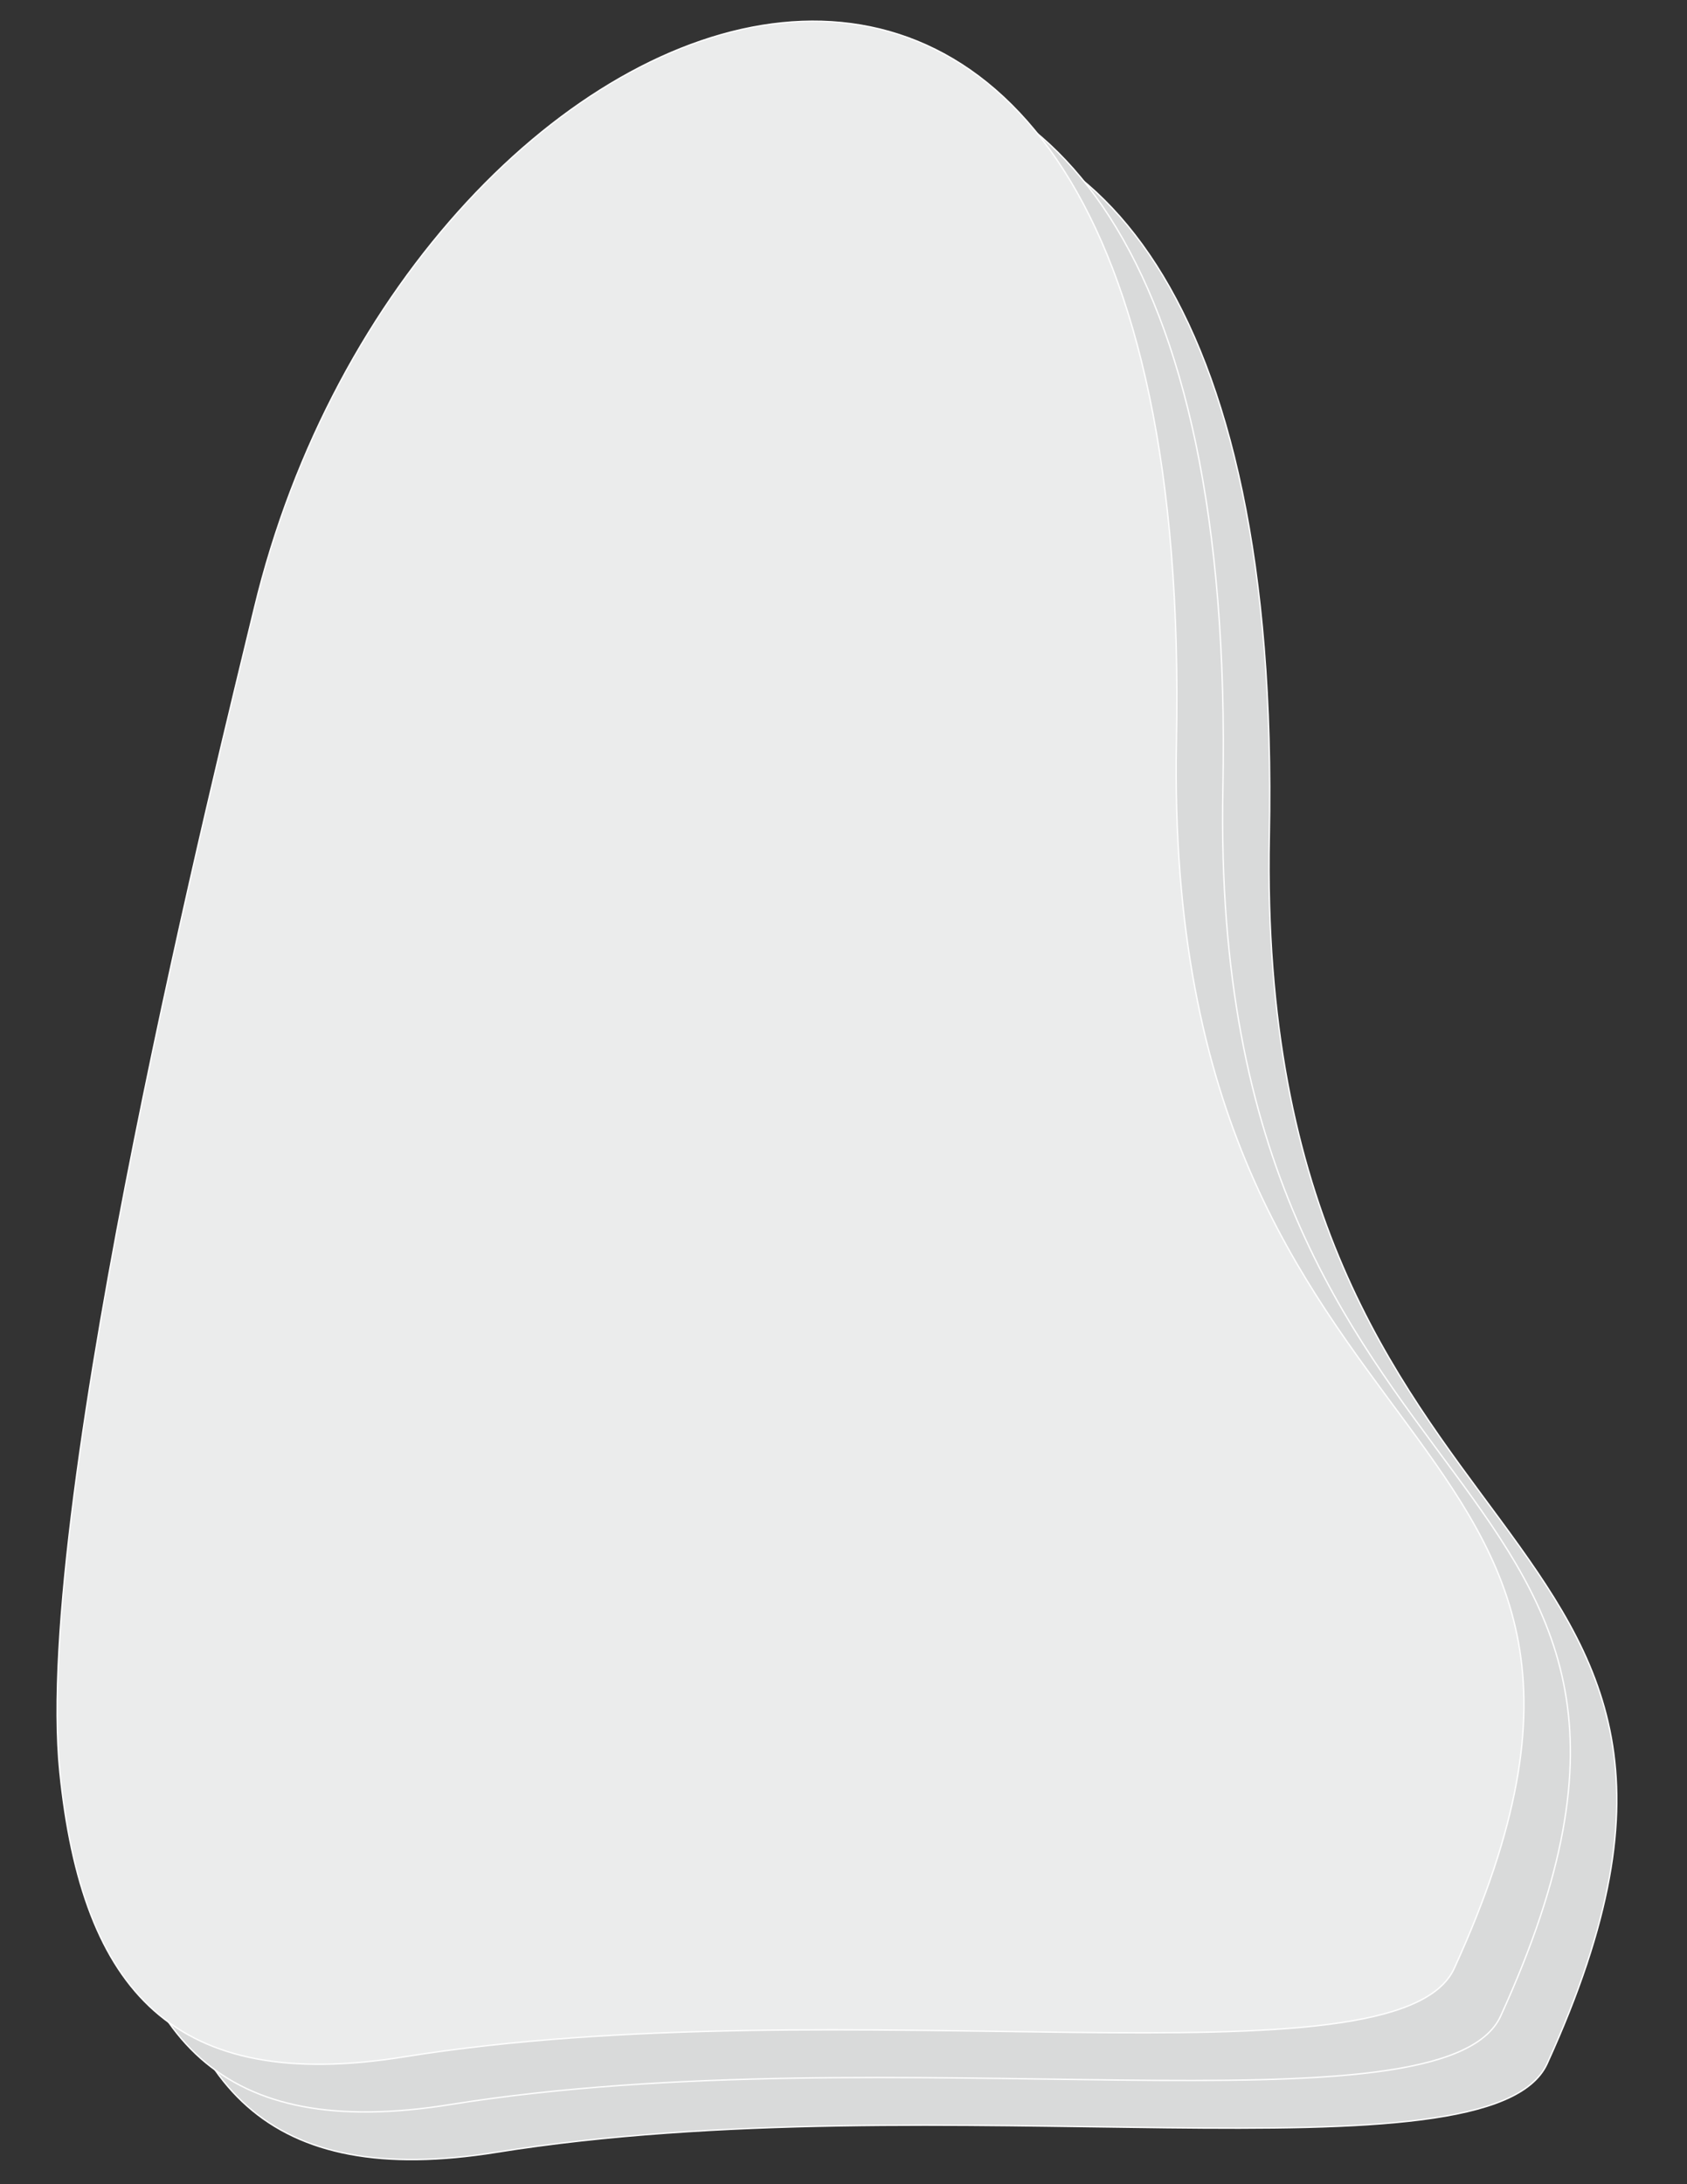<?xml version="1.0" encoding="UTF-8"?>
<!DOCTYPE svg PUBLIC "-//W3C//DTD SVG 1.1//EN" "http://www.w3.org/Graphics/SVG/1.1/DTD/svg11.dtd">
<!-- Creator: CorelDRAW -->
<svg xmlns="http://www.w3.org/2000/svg" xml:space="preserve" width="8.5in" height="11in" version="1.1" style="shape-rendering:geometricPrecision; text-rendering:geometricPrecision; image-rendering:optimizeQuality; fill-rule:evenodd; clip-rule:evenodd"
viewBox="0 0 8500 11000"
 xmlns:xlink="http://www.w3.org/1999/xlink"
 xmlns:xodm="http://www.corel.com/coreldraw/odm/2003">
 <rect x="0" y="0" width="8500" height="11000" fill="#333333" stroke="none"/>
 <defs>
  <style type="text/css">
   <![CDATA[
    .str0 {stroke:#FEFEFE;stroke-width:6.94;stroke-miterlimit:2.613}
    .fil1 {fill:#EBECEC}
    .fil0 {fill:#D9DADA}
   ]]>
  </style>
 </defs>
 <g id="Layer_x0020_1">
  <g id="_1233947066832">
   <path class="fil0 str0" d="M1749.37 3544.11c785.51,-3270.97 4754.26,-4815.26 4646.15,667.41 -75.06,3806.56 2710.22,3312.77 1399.56,6181.75 -284.59,622.97 -3065.28,88.29 -5293.44,445.92 -1152.17,184.93 -1620.01,-325.63 -1732.29,-1435.54 -137.97,-1363.88 812.5,-5161.93 980.02,-5859.54z"/>
   <path class="fil0 str0" d="M1515.43 3304.01c785.51,-3270.97 4754.26,-4815.26 4646.15,667.41 -75.06,3806.56 2710.22,3312.78 1399.56,6181.75 -284.59,622.97 -3065.27,88.29 -5293.44,445.92 -1152.17,184.93 -1620.01,-325.63 -1732.29,-1435.54 -137.97,-1363.88 812.5,-5161.93 980.02,-5859.55z"/>
   <path class="fil1 str0" d="M1281.48 3063.91c785.51,-3270.97 4754.26,-4815.27 4646.15,667.41 -75.06,3806.56 2710.23,3312.78 1399.56,6181.75 -284.59,622.97 -3065.28,88.29 -5293.44,445.92 -1152.17,184.93 -1620.02,-325.63 -1732.3,-1435.54 -137.97,-1363.88 812.5,-5161.93 980.02,-5859.54z"/>
  </g>
 </g>
</svg>
